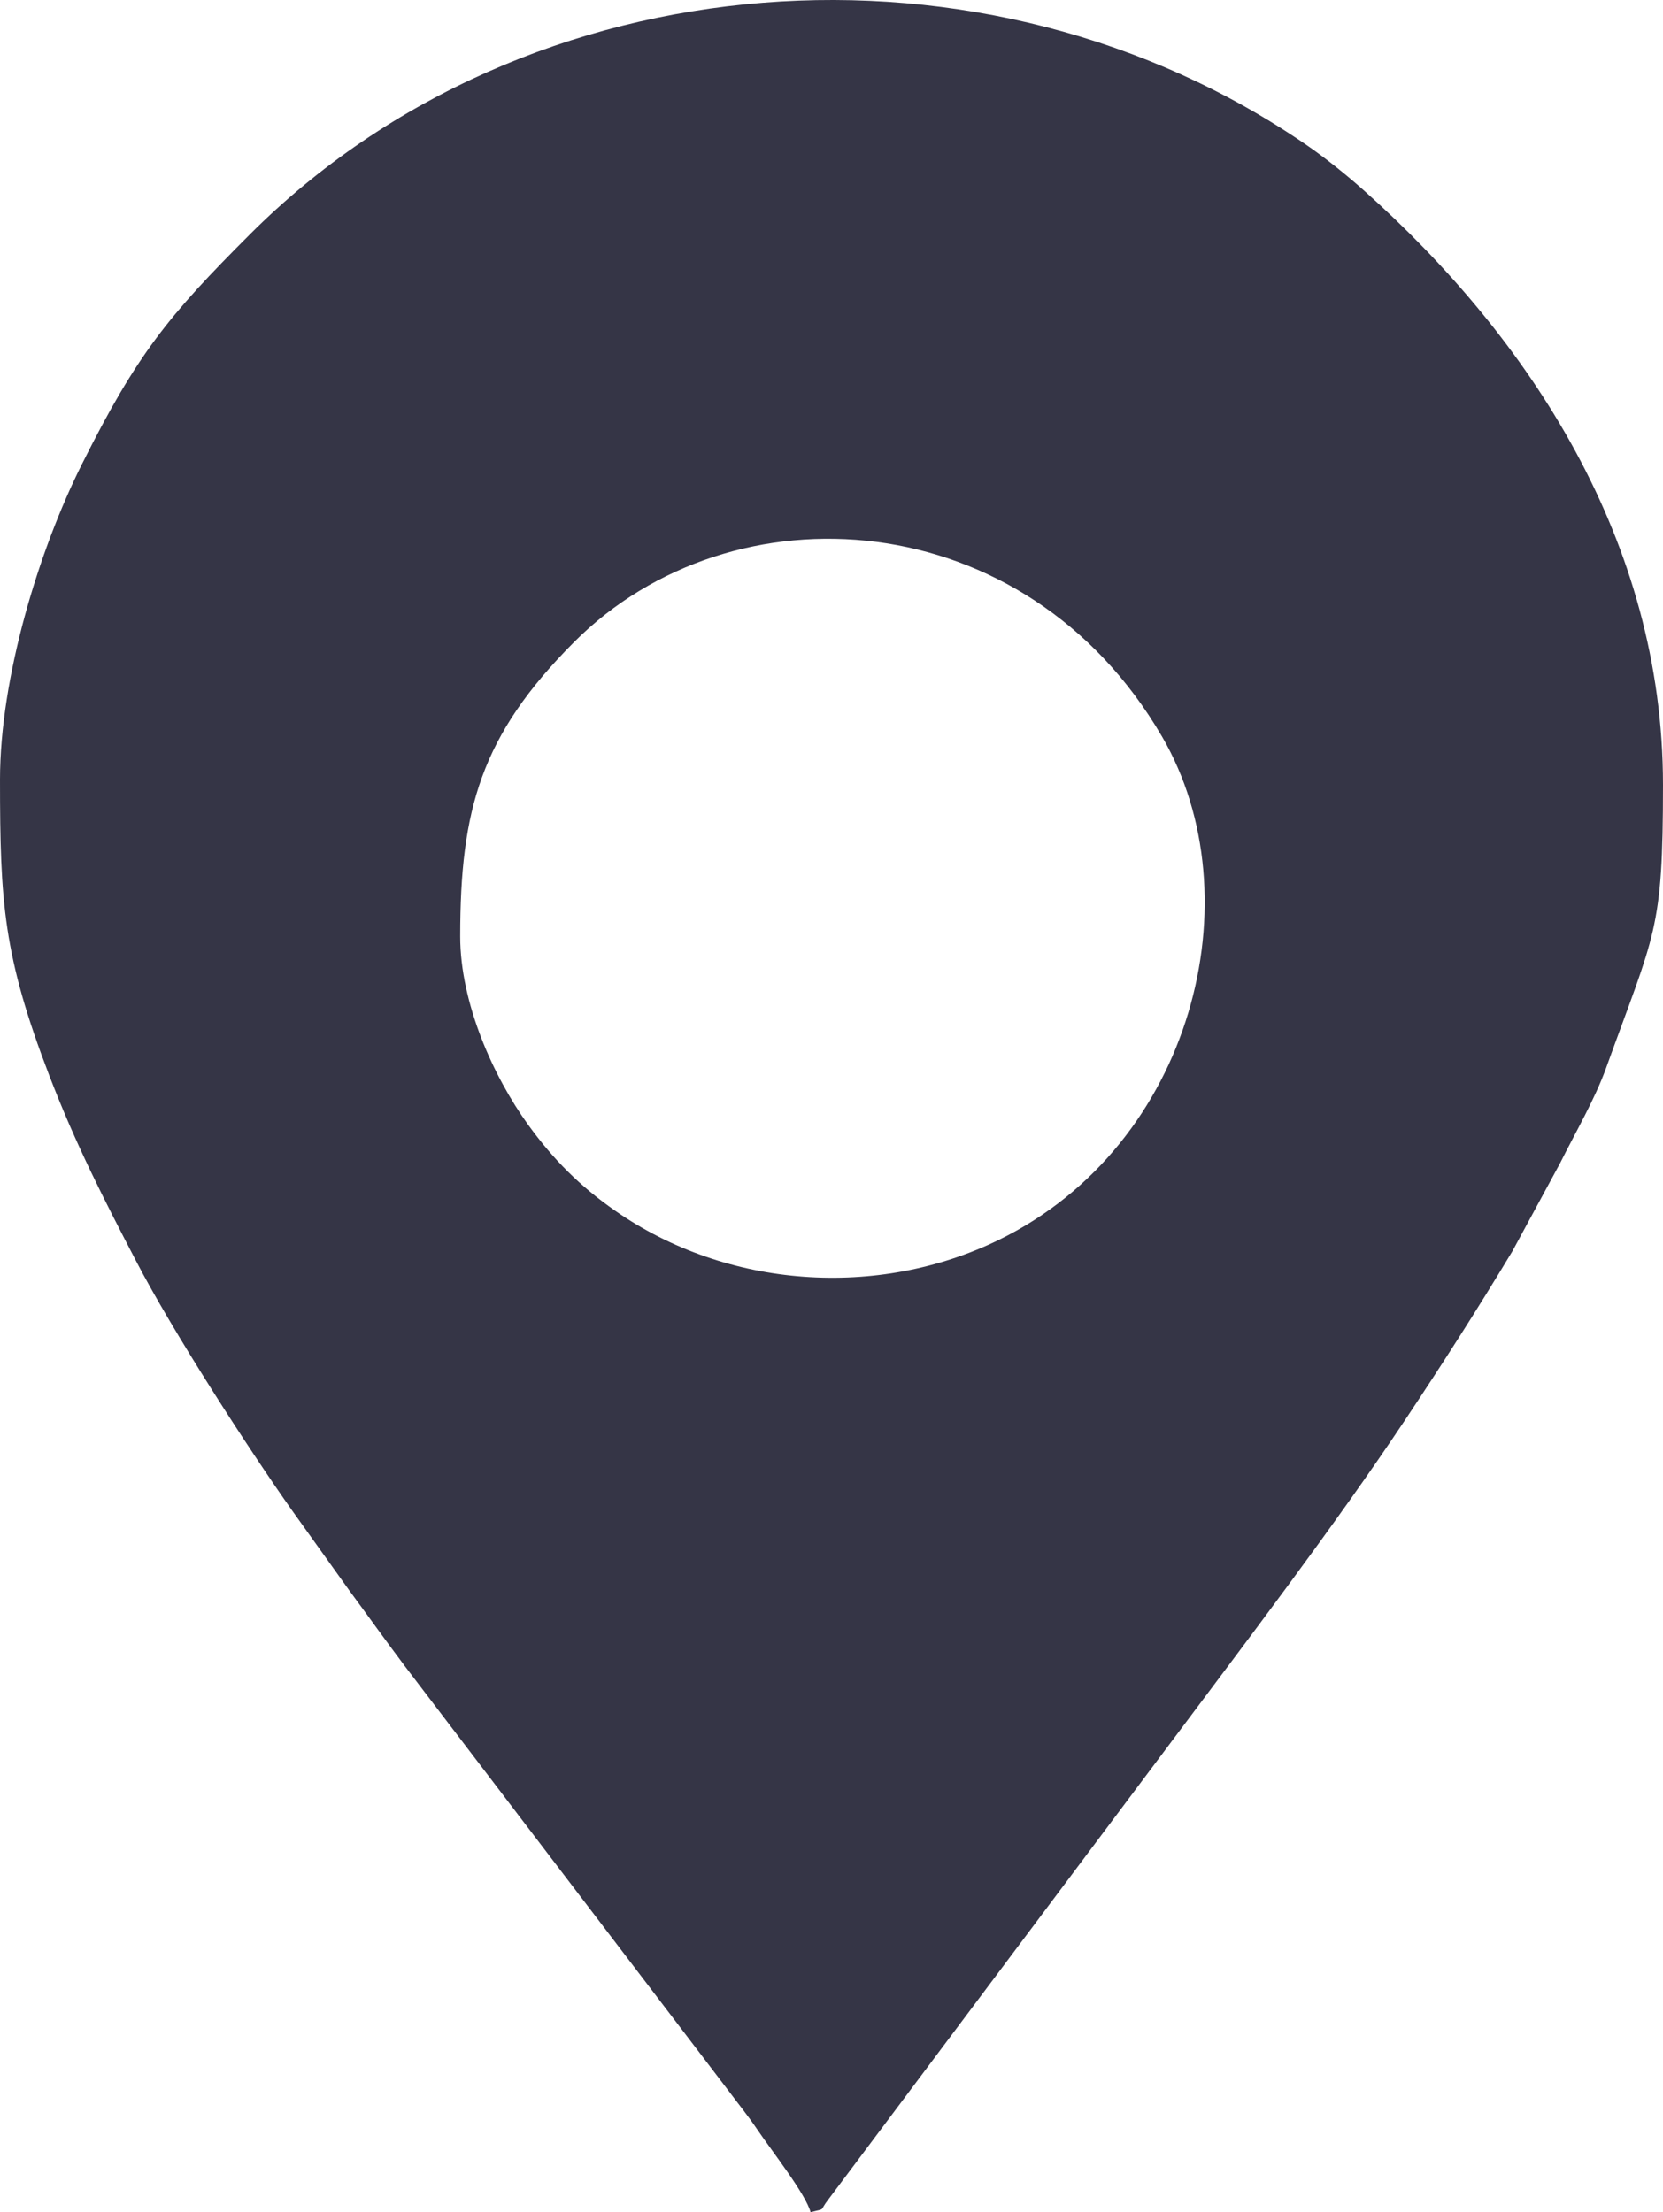 <?xml version="1.0" encoding="UTF-8"?>
<!DOCTYPE svg PUBLIC "-//W3C//DTD SVG 1.1//EN" "http://www.w3.org/Graphics/SVG/1.1/DTD/svg11.dtd">
<!-- Creator: CorelDRAW 2020 (64-Bit) -->
<svg xmlns="http://www.w3.org/2000/svg" xml:space="preserve" width="49.602mm" height="65.997mm" version="1.1" style="shape-rendering:geometricPrecision; text-rendering:geometricPrecision; image-rendering:optimizeQuality; fill-rule:evenodd; clip-rule:evenodd"
viewBox="0 0 4960.22 6599.74"
 xmlns:xlink="http://www.w3.org/1999/xlink"
 xmlns:xodm="http://www.corel.com/coreldraw/odm/2003">
 <defs>
  <style type="text/css">
   <![CDATA[
    .fil0 {fill:#353546}
   ]]>
  </style>
 </defs>
 <g id="Capa_x0020_1">
  <path class="fil0" d="M1372.63 2793.79c0,-378.83 61.52,-598.96 339.03,-877.63 473.18,-475.15 1347.38,-417.68 1754.46,281.56 278.53,478.44 91.88,1218.53 -486.53,1501.11 -360.96,176.34 -811.3,146.21 -1145.56,-87.39 -104.35,-72.93 -182.91,-151.23 -258.76,-255.98 -103.77,-143.32 -202.64,-363.21 -202.64,-561.67zm-1372.63 -467.93c0,366.55 9.81,525.33 146.91,882.56 79.75,207.81 163.4,369.95 258.44,552.67 110.15,211.75 334.52,559.41 468.19,748.46l169.1 236.45c57.3,77.67 105.45,145.51 165.09,224.87l964.7 1265.83c32.25,43.24 56.61,72.39 86.37,116.4 43.81,64.78 144.39,192.24 158.91,246.64 49.59,-13.24 22.78,0.28 54.08,-39.51l1022.2 -1364.32c217.06,-290.1 491.19,-650.6 695.66,-957.74 113.49,-170.47 215.65,-329.92 321.34,-505.36l142.46 -263.09c46.18,-92.65 103.11,-189.25 137.19,-283.96 145.34,-403.89 169.57,-406.3 169.57,-844.31 0,-727.87 -398.02,-1332.71 -893.11,-1774.17 -49.49,-44.13 -111.65,-94.17 -165.17,-131.19 -958.11,-662.8 -2327.45,-566.25 -3157.13,263.66 -241.72,241.79 -335.59,355.55 -500.44,685.02 -128.69,257.19 -244.37,636.68 -244.37,941.09z"/>
 </g>
</svg>
